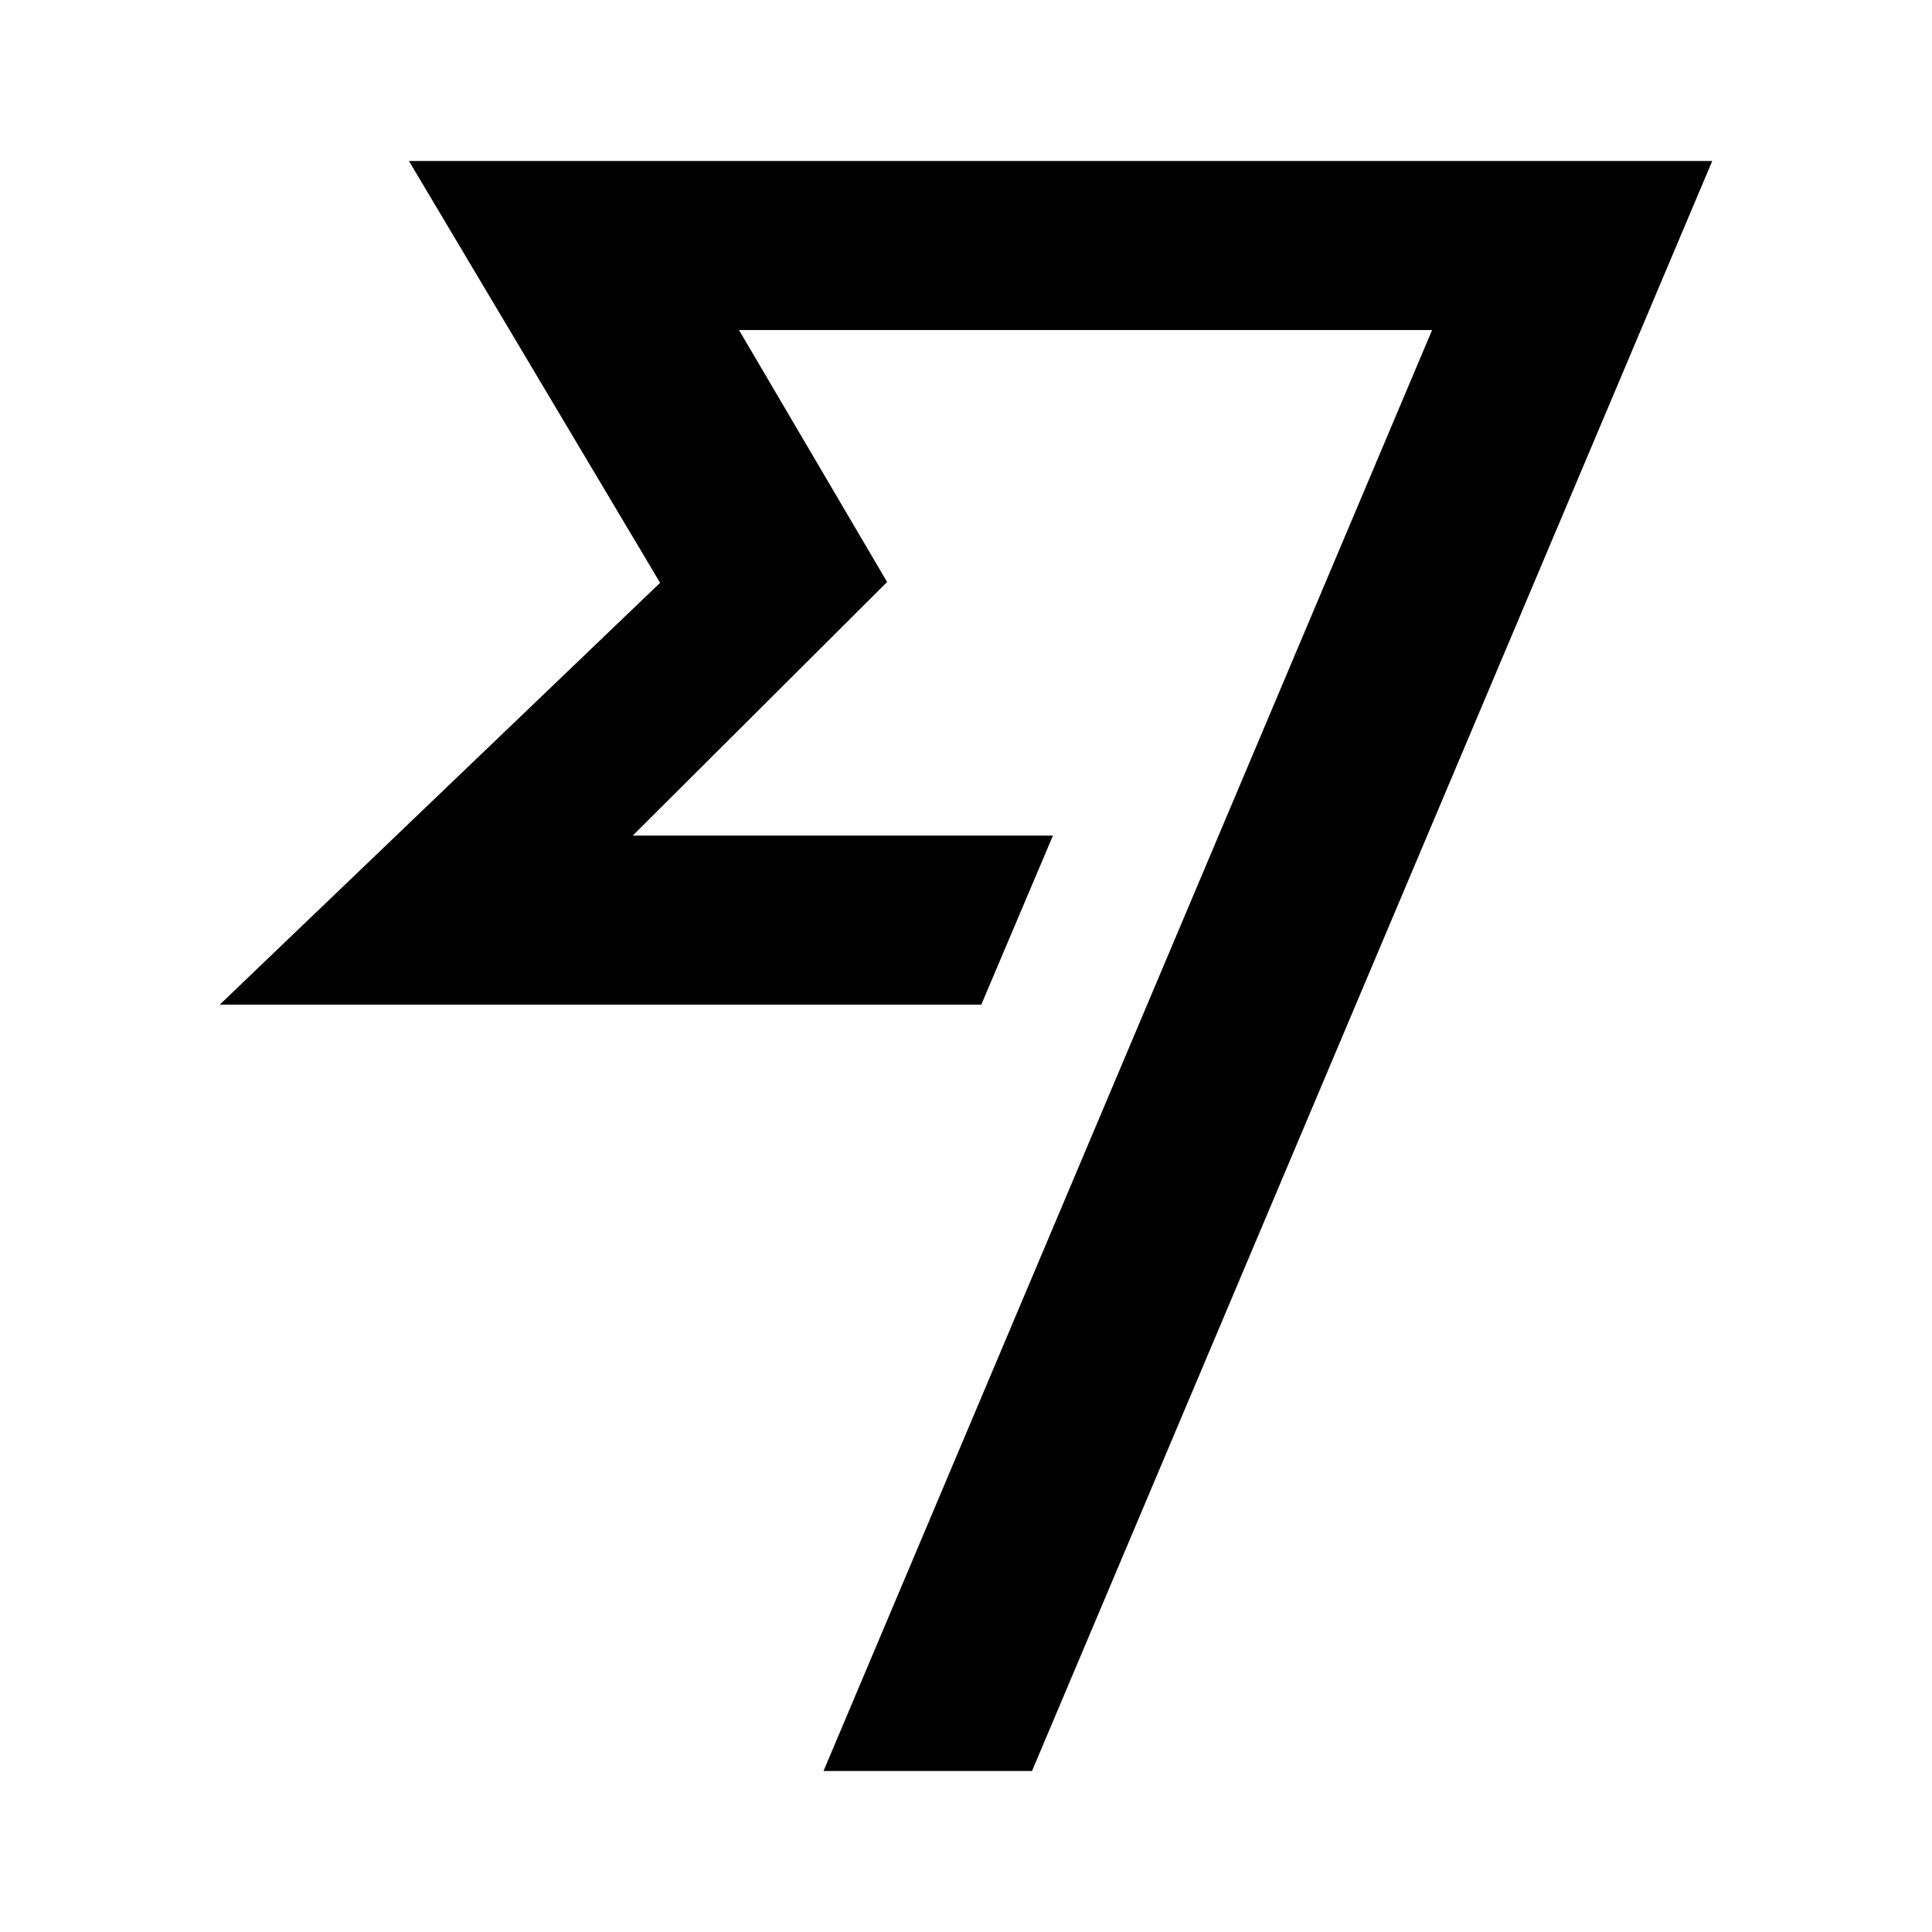 <svg id="artwork" xmlns="http://www.w3.org/2000/svg" viewBox="0 0 24 24"><title>fast-flag</title><polygon class="cls-1" points="5.08 2 8.2 7.24 2.73 12.48 12.19 12.48 13.08 10.38 7.86 10.38 11.02 7.23 9.18 4.1 17.79 4.1 10.23 22 12.82 22 21.27 2 5.08 2"/></svg>